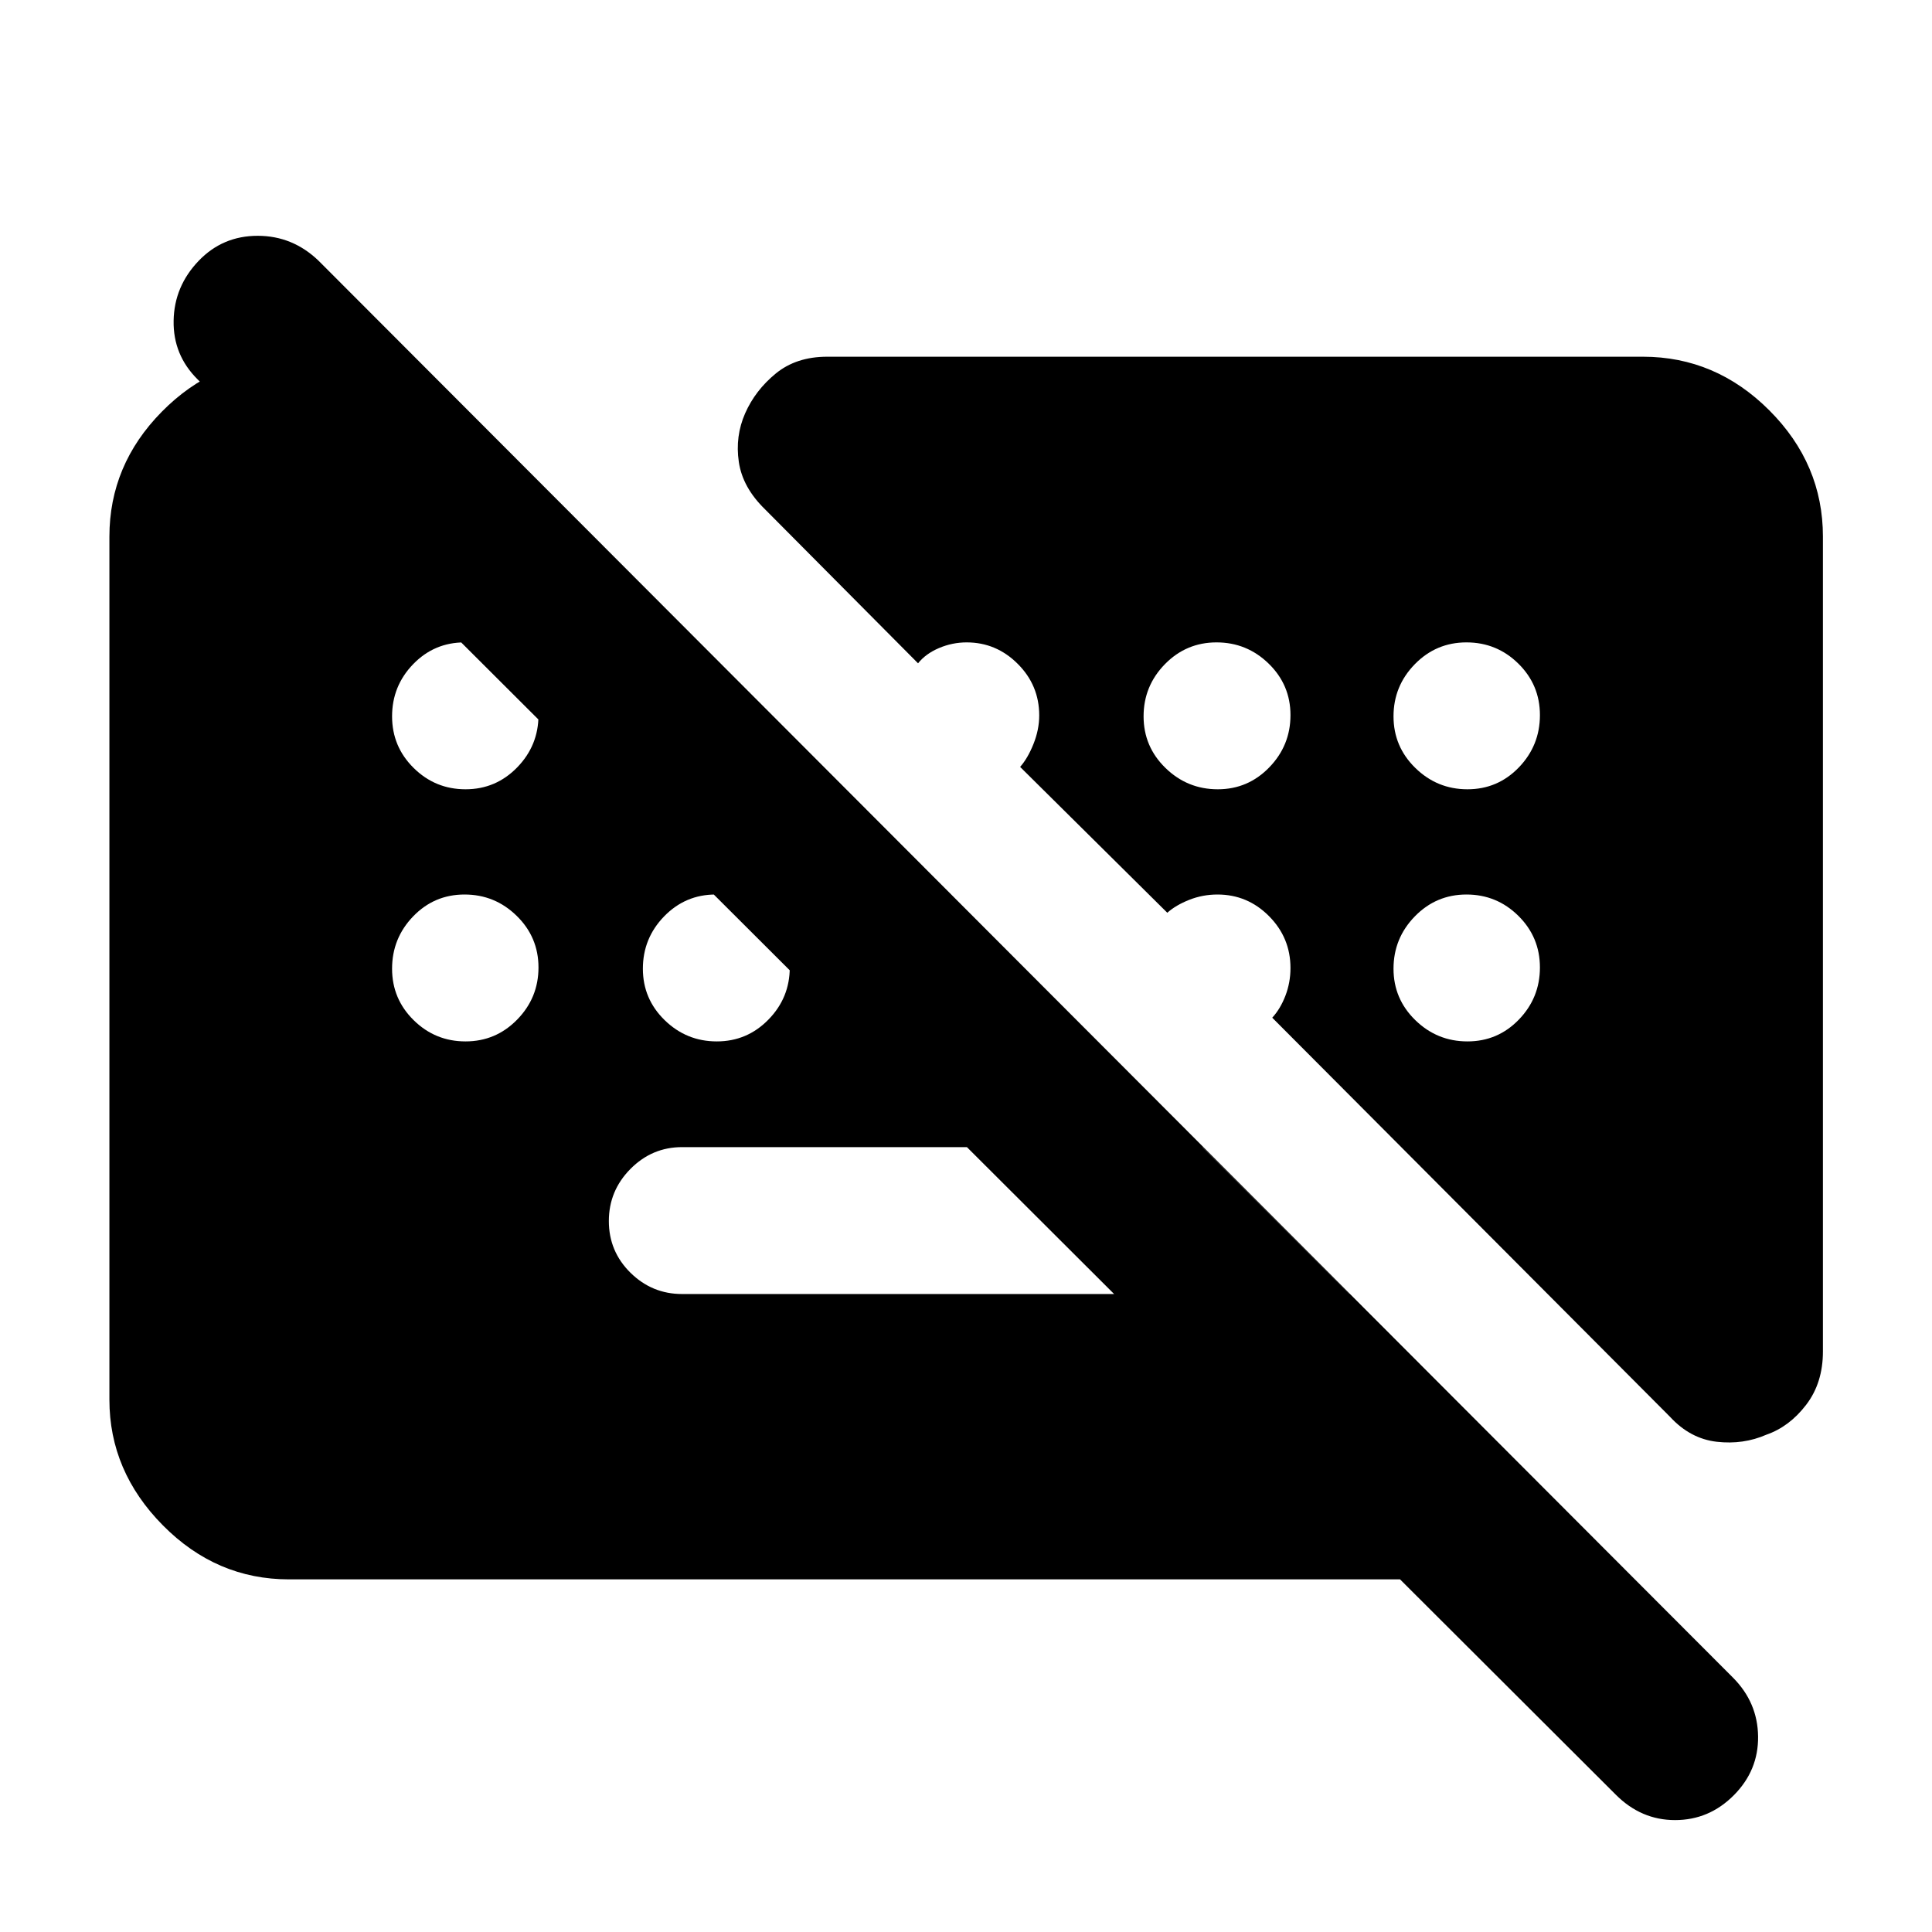<svg xmlns="http://www.w3.org/2000/svg" height="40" viewBox="0 -960 960 960" width="40"><path d="M802.83-68.28 98.23-771.45q-12.26-12.13-11.96-29.21.3-17.07 12.45-29.74 11.92-12.43 29.32-12.43t30.3 12.43l702.78 704.02q12.26 12.33 12.46 29.21.2 16.89-12.07 29.23-12.28 12.33-29.18 12.33t-29.5-12.67ZM670.49-317.01 597.5-390H338.91q-14.91 0-25.65 10.84-10.73 10.84-10.73 25.9 0 15.06 10.73 25.66 10.74 10.59 25.65 10.59h331.58ZM143.62-175.22q-36.13 0-62.69-26.85-26.57-26.85-26.57-62.41v-428.85q0-35.66 26.01-62.06 26-26.41 61.66-27.12h62.72l607.53 607.29H143.62Zm87.7-392.59q15.07 0 25.66-10.87 10.59-10.88 10.59-25.99 0-15.02-10.84-25.58-10.83-10.55-25.9-10.55-15.06 0-25.54 10.83-10.47 10.84-10.47 25.91 0 15.06 10.72 25.65 10.72 10.6 25.78 10.6Zm373.78 0q15.02 0 25.57-10.87 10.56-10.88 10.56-25.99 0-15.02-10.84-25.58-10.83-10.55-25.9-10.55-15.06 0-25.66 10.83-10.59 10.84-10.59 25.91 0 15.06 10.87 25.65 10.87 10.6 25.99 10.6Zm124.07 0q15.06 0 25.54-10.87 10.47-10.88 10.47-25.99 0-15.02-10.72-25.58-10.72-10.55-25.78-10.55-15.07 0-25.66 10.83-10.59 10.84-10.59 25.91 0 15.06 10.84 25.65 10.83 10.6 25.9 10.6ZM231.32-442.53q15.07 0 25.66-10.84 10.59-10.83 10.59-25.9 0-15.06-10.84-25.66-10.83-10.59-25.9-10.59-15.06 0-25.54 10.87-10.47 10.87-10.47 25.99 0 15.01 10.72 25.57t25.78 10.56Zm124.85 0q15.07 0 25.66-10.84 10.6-10.83 10.6-25.9 0-15.06-10.88-25.66-10.87-10.59-25.98-10.59-15.02 0-25.58 10.87-10.55 10.87-10.55 25.99 0 15.01 10.83 25.57 10.84 10.56 25.9 10.56Zm373 0q15.06 0 25.54-10.84 10.47-10.83 10.47-25.9 0-15.06-10.72-25.66-10.72-10.59-25.78-10.59-15.07 0-25.66 10.87t-10.59 25.99q0 15.01 10.84 25.57 10.83 10.56 25.9 10.56Zm176.63-250.8v404.93q0 15.55-8.32 26.43-8.32 10.88-19.77 14.86-11.43 5.01-24.63 3.52-13.2-1.5-23.24-12.39L632.17-454.31q4.03-4.38 6.55-10.93 2.51-6.56 2.51-13.76 0-15.05-10.67-25.78-10.67-10.74-25.61-10.74-7.33 0-13.99 2.63-6.67 2.64-10.94 6.43l-73.13-72.47q3.79-4.27 6.64-11.4 2.85-7.13 2.85-14.19 0-14.95-10.67-25.61-10.67-10.67-25.38-10.67-7.13 0-13.74 2.81-6.6 2.81-10.42 7.58l-75.99-76.47q-11.21-10.88-13.07-23.61-1.87-12.73 3.15-24.15 5.03-11.41 15.21-19.76 10.19-8.35 25.56-8.35h405.35q36.13 0 62.77 26.64 26.65 26.64 26.65 62.78Z"/></svg>